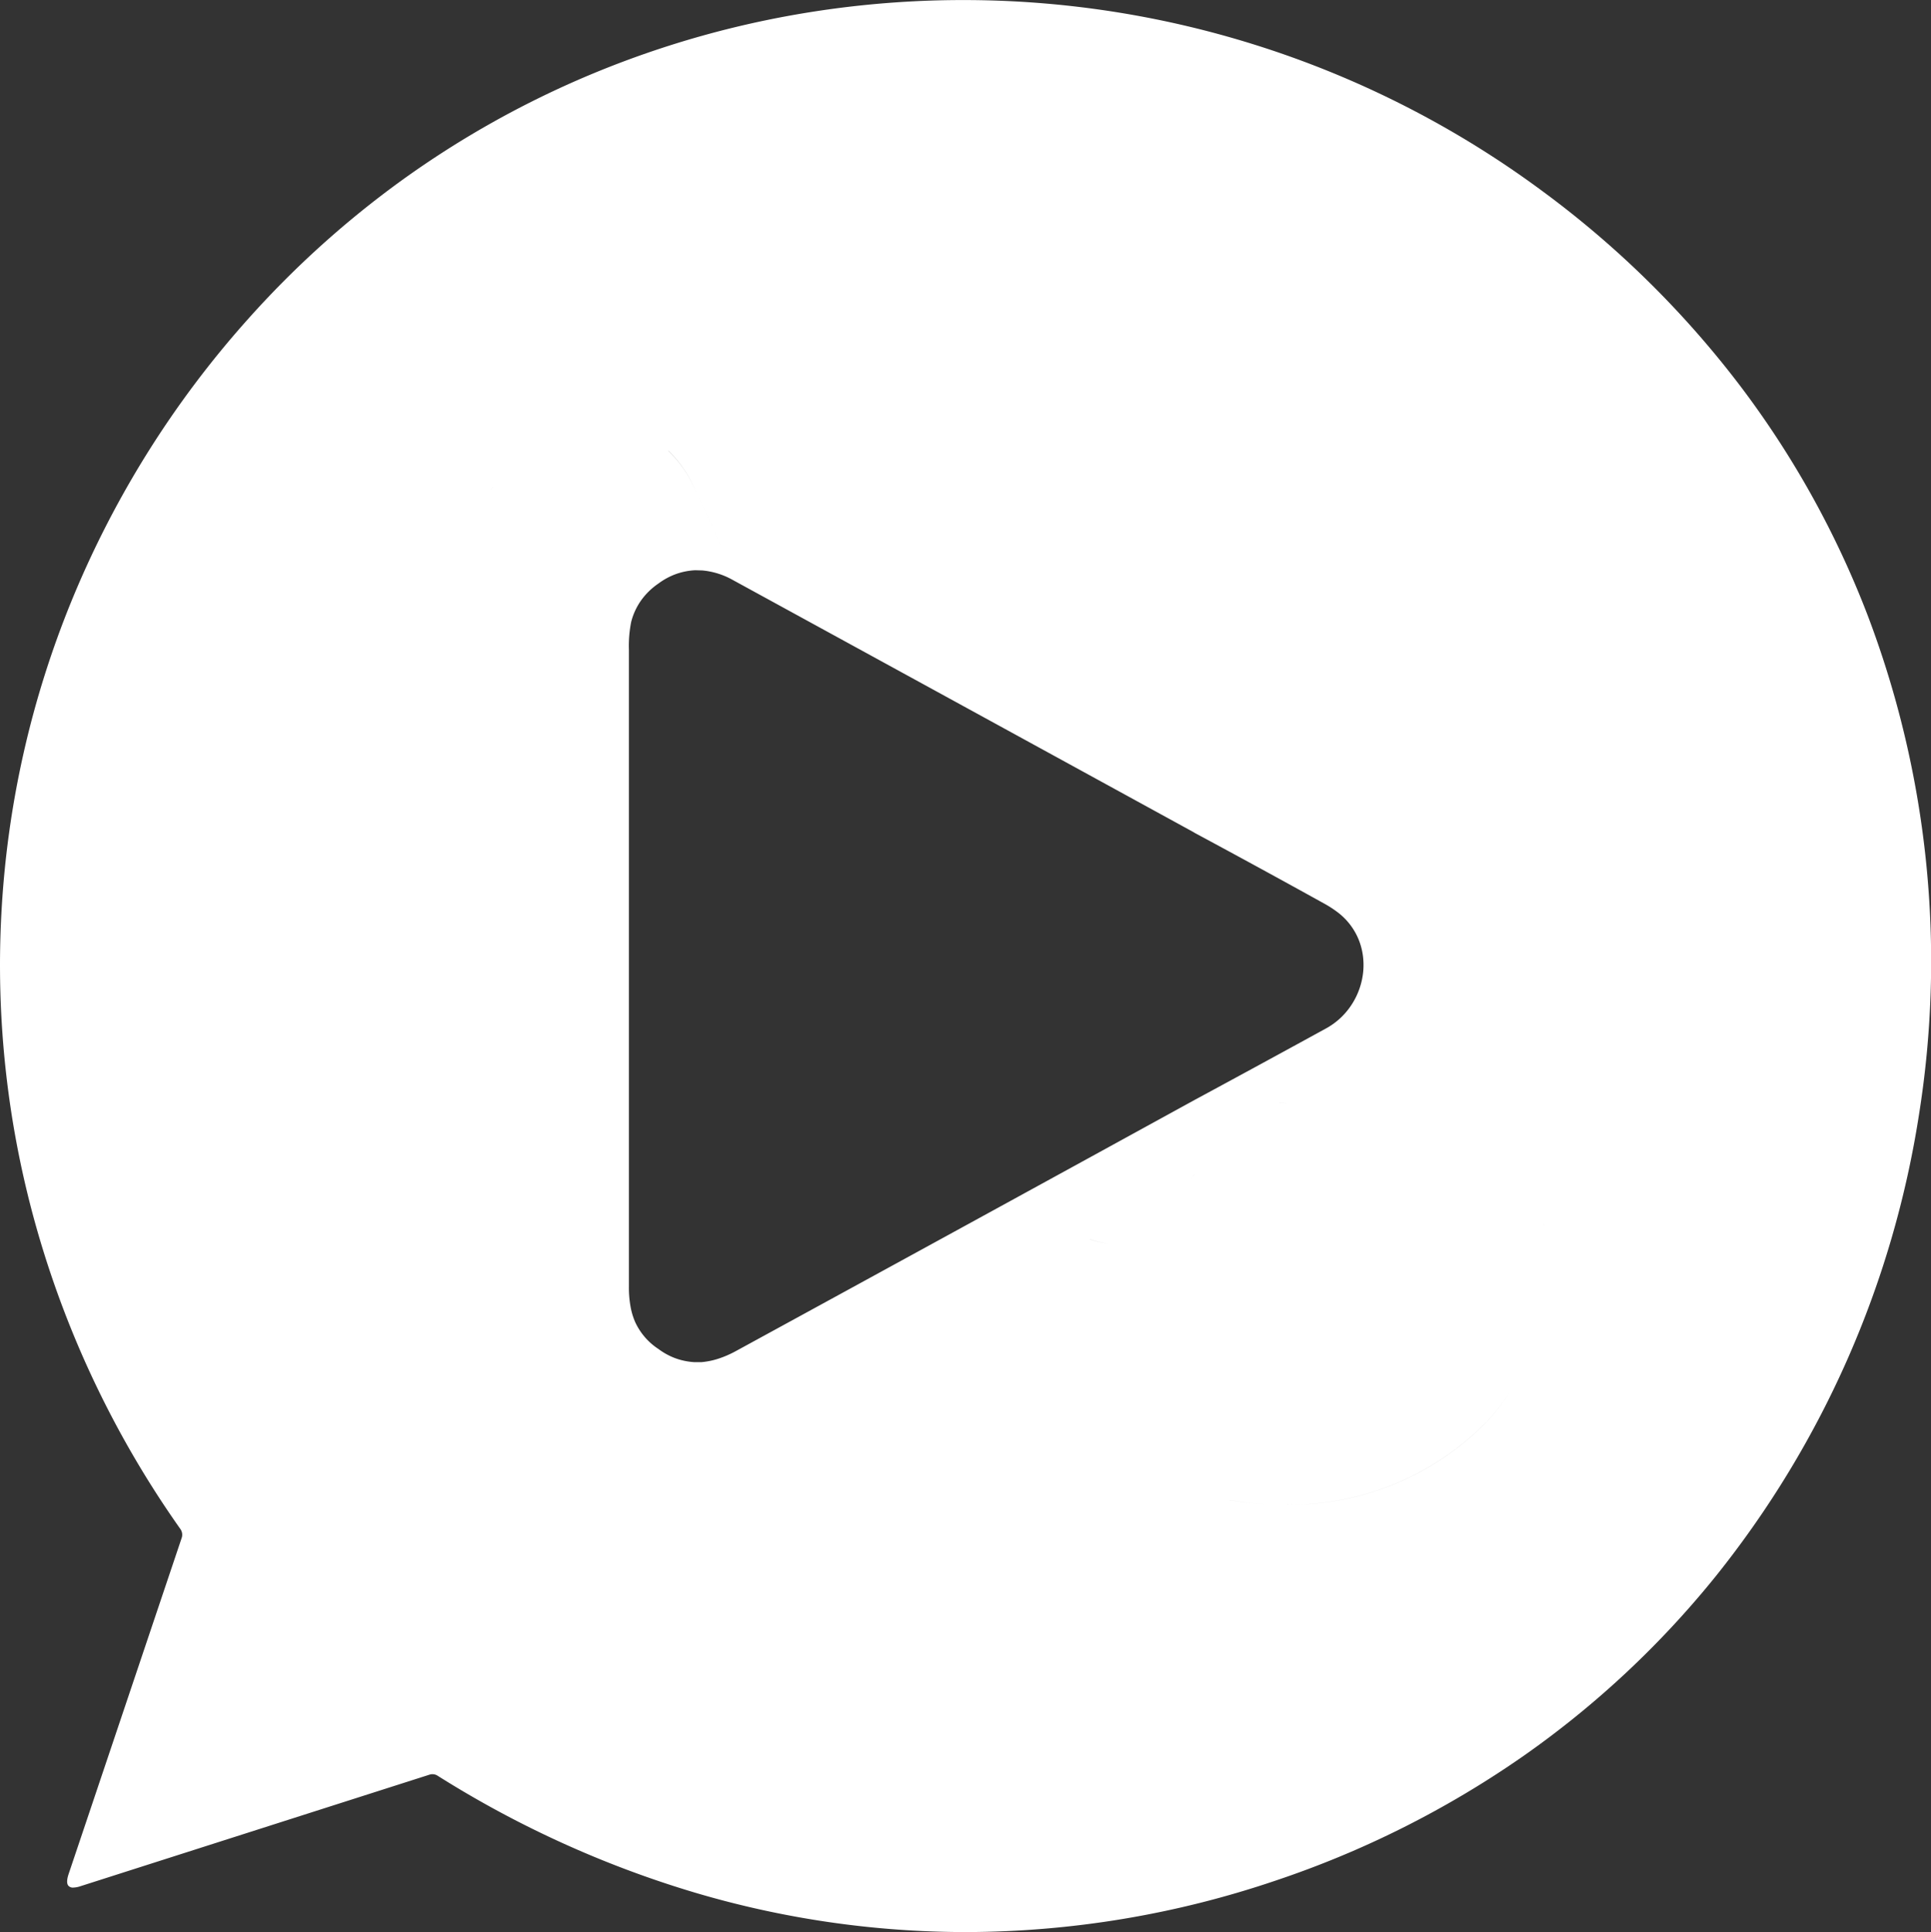 <svg xmlns="http://www.w3.org/2000/svg" width="80" height="80.035" viewBox="0 0 80 80.035">
  <rect x="0" y="0" width="80" height="80.035" fill="#333333" stroke="none"/>
  <path id="ic_splash" d="M-8943.424,1251.478h0a39.533,39.533,0,0,1-11.22-1.636A43.04,43.04,0,0,1-8965.3,1245a.393.393,0,0,0-.212-.062.373.373,0,0,0-.117.018l-14.461,4.621a1.033,1.033,0,0,1-.3.058.246.246,0,0,1-.212-.086c-.064-.089-.058-.25.019-.479l4.685-13.925a.407.407,0,0,0-.052-.357,40.987,40.987,0,0,1-5.937-12.382,39.937,39.937,0,0,1-1.478-13.2,39.748,39.748,0,0,1,2.93-12.939,40.554,40.554,0,0,1,7.284-11.608,39.755,39.755,0,0,1,6.392-5.763,39.341,39.341,0,0,1,7.252-4.131,39.793,39.793,0,0,1,7.836-2.488,40.286,40.286,0,0,1,8.144-.832,40.291,40.291,0,0,1,12.485,1.979,40.313,40.313,0,0,1,11.555,5.965,40.284,40.284,0,0,1,8.178,8.069,38.671,38.671,0,0,1,5.254,9.465,40.342,40.342,0,0,1,2.128,20.709,40.474,40.474,0,0,1-8.428,19.119,38.878,38.878,0,0,1-7.932,7.415,40.324,40.324,0,0,1-10.278,5.175A40.158,40.158,0,0,1-8943.424,1251.478Zm22.557-22.366a9.466,9.466,0,0,1-.895,1.151,11.4,11.4,0,0,1-8.462,3.511,11.392,11.392,0,0,0,8.462-3.51A9.437,9.437,0,0,0-8920.867,1229.112Zm-11.618,4.475h0a13.744,13.744,0,0,0,1.871.182,13.691,13.691,0,0,1-1.871-.183Zm-22.141-38.522a2.759,2.759,0,0,0-.8.159,2.837,2.837,0,0,0-.722.391,2.86,2.86,0,0,0-.719.7,2.692,2.692,0,0,0-.41.888,5.046,5.046,0,0,0-.095,1.152c0,8.159,0,16.551,0,26.411a4.311,4.311,0,0,0,.062.768,2.833,2.833,0,0,0,.2.68,2.663,2.663,0,0,0,.964,1.112,2.775,2.775,0,0,0,.7.382,2.785,2.785,0,0,0,.787.162h.288a3.155,3.155,0,0,0,.706-.144,4.25,4.25,0,0,0,.728-.317c6.463-3.528,12.863-7.031,19.023-10.413,1.793-.968,3.617-1.961,5.424-2.951a2.948,2.948,0,0,0,.617-.451,2.975,2.975,0,0,0,.468-.573,3.045,3.045,0,0,0,.458-1.362,2.975,2.975,0,0,0-.02-.66,2.772,2.772,0,0,0-.174-.64,2.691,2.691,0,0,0-.835-1.1,4.561,4.561,0,0,0-.616-.4c-1.738-.963-3.534-1.943-5.338-2.913-.019-.012-.037-.024-.056-.035-6.117-3.351-12.5-6.844-18.971-10.382l-.048-.026-.036-.02-.067-.037a3.153,3.153,0,0,0-1.224-.373Zm35.31,27.9h0a11.77,11.77,0,0,1,0,1.376A11.77,11.77,0,0,0-8919.316,1222.964Zm-18.957-.185a2.989,2.989,0,0,0,.825.174A3,3,0,0,1-8938.273,1222.778Zm18.781-.624h0a.406.406,0,0,1,.094.122A.413.413,0,0,0-8919.492,1222.155Zm-14.459-2.059,0,.006-.006.008,0,.007-.023.036-.134.206.146-.224.016-.024Zm3.171-2.958a3.531,3.531,0,0,0-2.229,1.575A3.53,3.53,0,0,1-8930.78,1217.138Zm.368-.016h0a2.653,2.653,0,0,1,.326.032A2.664,2.664,0,0,0-8930.412,1217.122Zm-25.322-27h0a4.858,4.858,0,0,1,1.16,1.743c.413.821.918,1.949,1.5,3.35-.582-1.4-1.086-2.528-1.5-3.35A4.862,4.862,0,0,0-8955.734,1190.118Zm-7.657,1.933-.158.191C-8963.5,1192.177-8963.443,1192.113-8963.392,1192.051Zm.4-.449h0l-.052.054-.079.086.08-.086c.013-.014.028-.03.043-.045l.008-.008Z" transform="translate(8983.427 -1171.443)" fill="#fff"/>
</svg>
